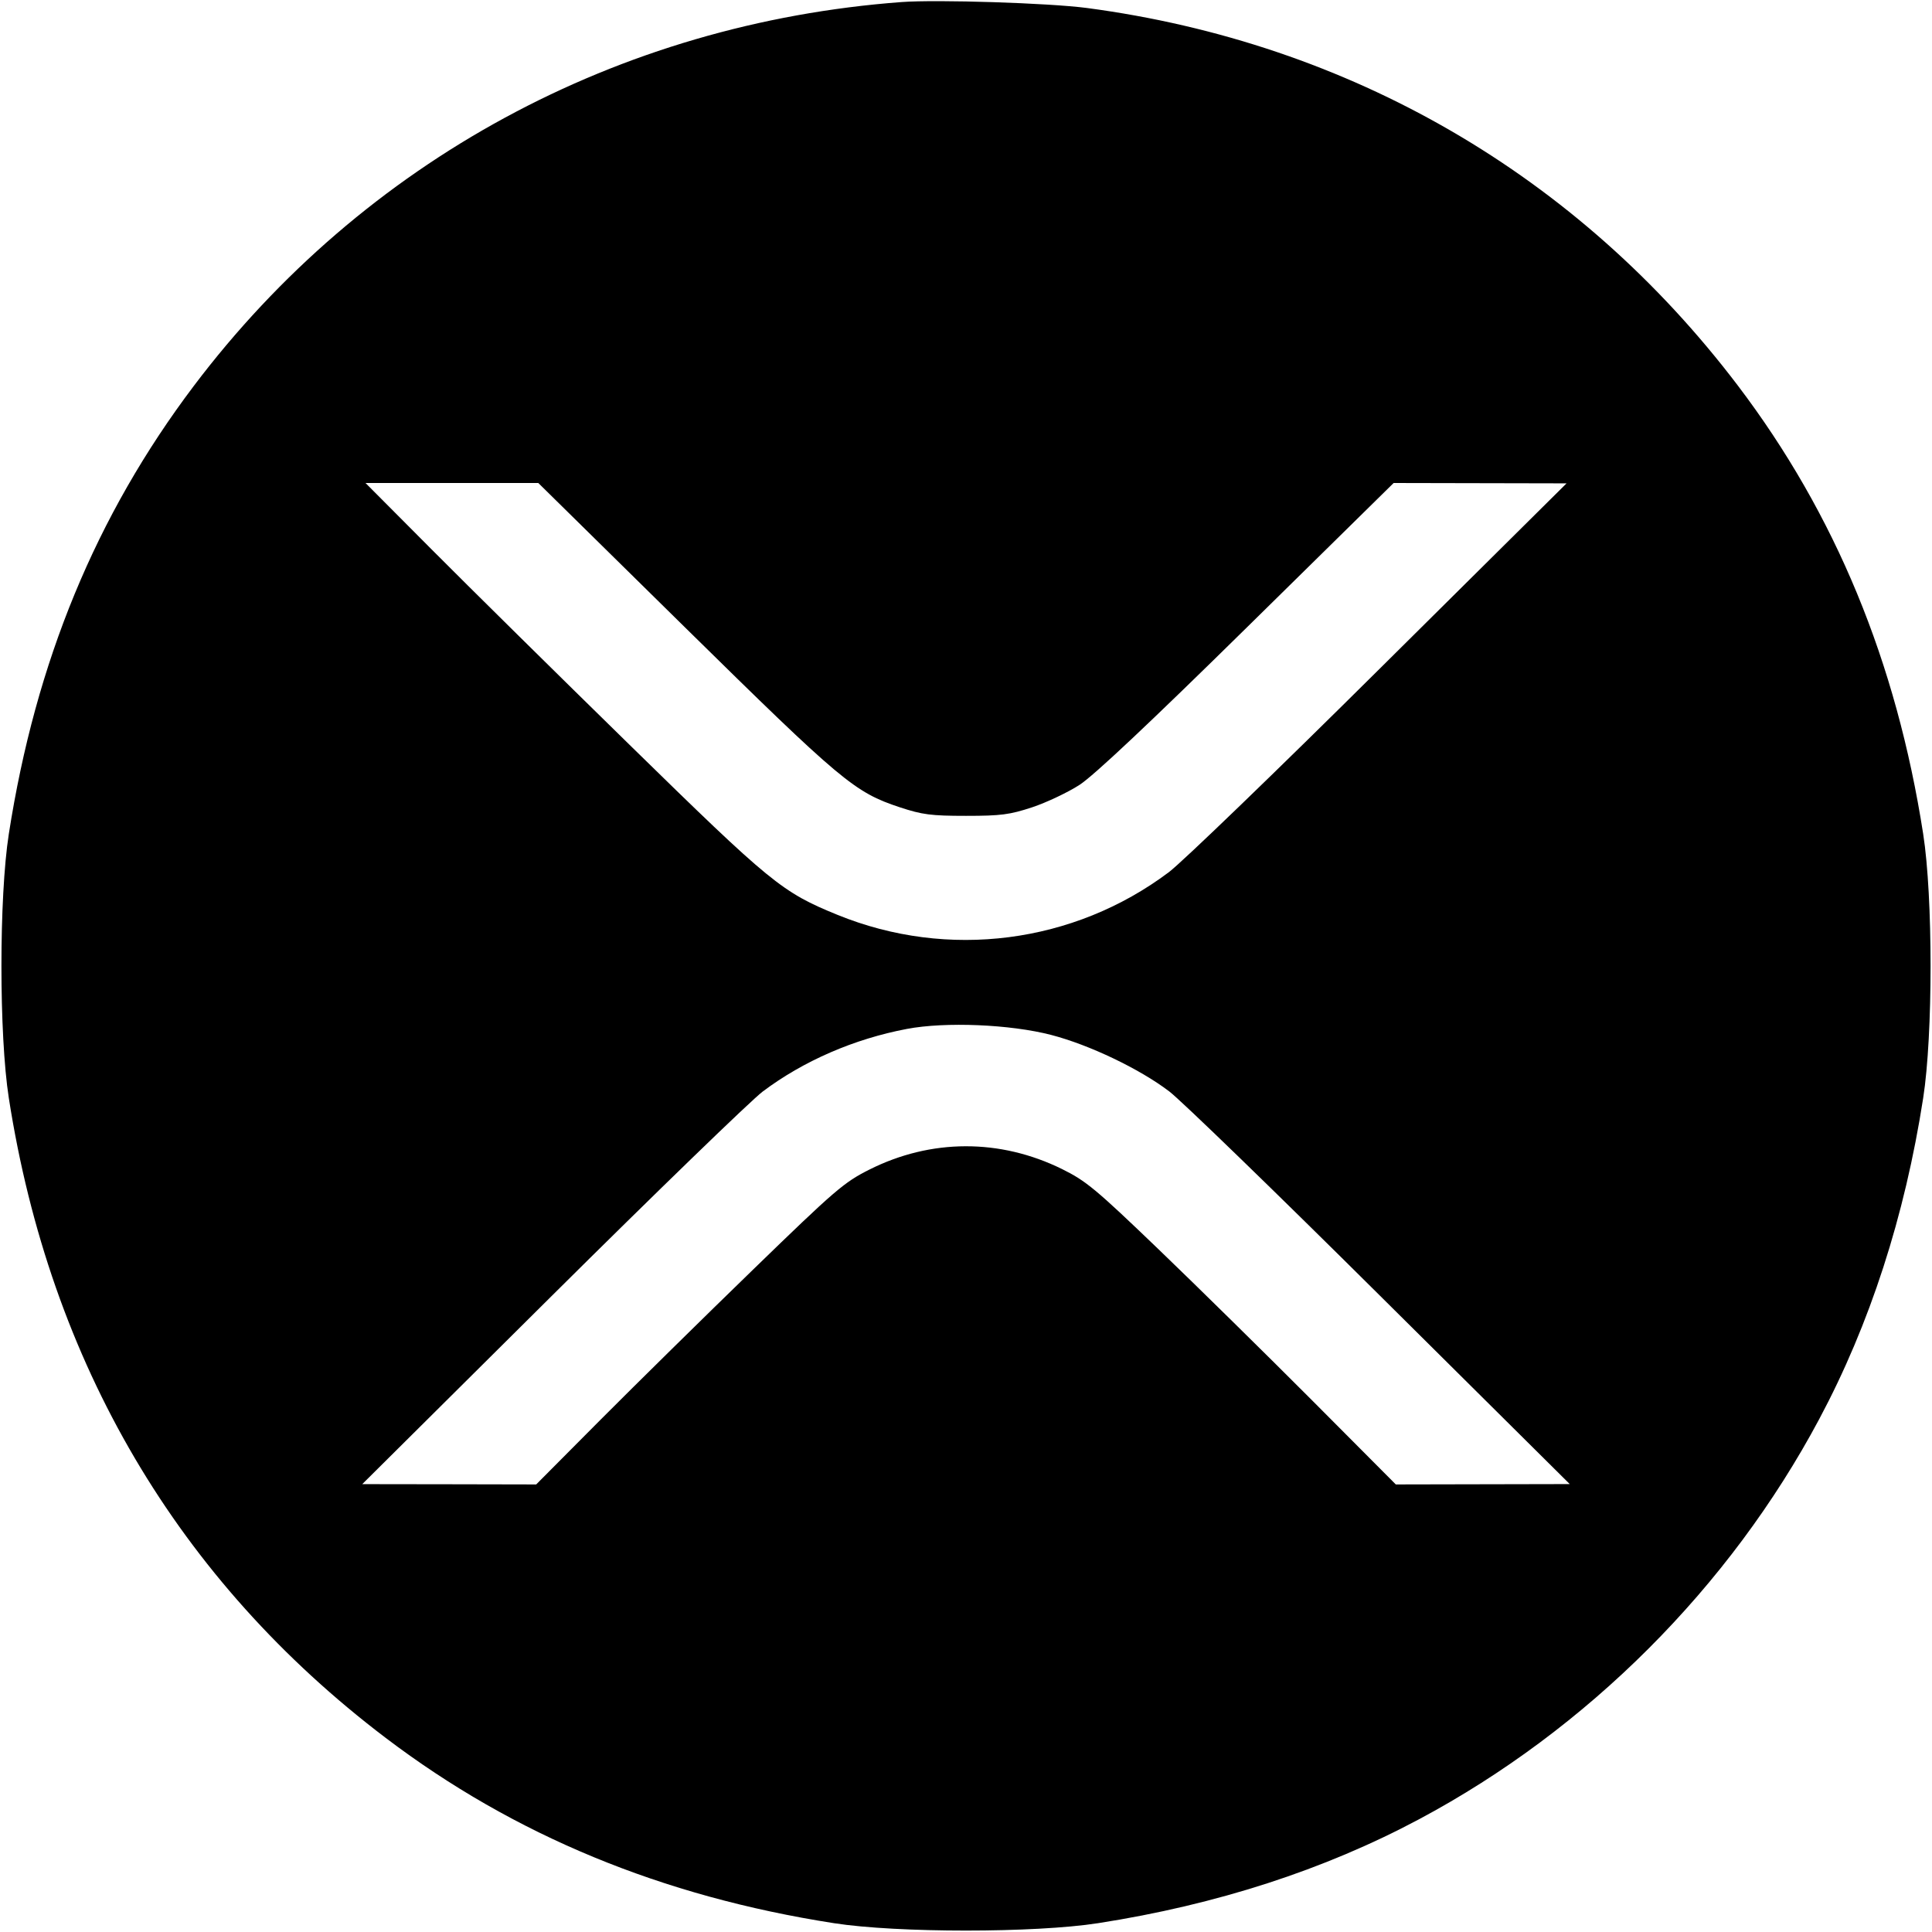 <svg width="32" height="32" xmlns="http://www.w3.org/2000/svg"><path d="M14.933 0.034 C 10.237 0.384,6.020 2.671,3.211 6.391 C 1.590 8.538,0.590 10.959,0.146 13.813 C -0.017 14.858,-0.017 17.142,0.146 18.187 C 0.830 22.578,2.950 26.177,6.391 28.787 C 8.515 30.398,10.963 31.410,13.813 31.854 C 14.858 32.017,17.142 32.017,18.187 31.854 C 20.149 31.549,21.935 30.970,23.505 30.132 C 26.290 28.646,28.646 26.290,30.132 23.505 C 30.970 21.935,31.549 20.149,31.854 18.187 C 32.017 17.142,32.017 14.858,31.854 13.813 C 31.410 10.961,30.399 8.515,28.784 6.386 C 26.139 2.901,22.361 0.710,18.000 0.132 C 17.376 0.050,15.520 -0.010,14.933 0.034 M11.341 10.387 C 13.941 12.945,14.152 13.122,14.903 13.371 C 15.277 13.494,15.421 13.513,16.000 13.513 C 16.579 13.513,16.723 13.494,17.097 13.371 C 17.333 13.292,17.685 13.126,17.879 13.001 C 18.115 12.848,19.031 11.987,20.657 10.387 L 23.083 8.000 24.515 8.003 L 25.947 8.006 22.853 11.075 C 21.152 12.764,19.580 14.280,19.360 14.446 C 17.785 15.629,15.699 15.898,13.872 15.153 C 12.950 14.777,12.773 14.632,10.429 12.338 C 9.225 11.160,7.748 9.702,7.147 9.098 L 6.054 8.000 7.485 8.000 L 8.916 8.000 11.341 10.387 M17.412 17.142 C 18.043 17.306,18.876 17.704,19.365 18.076 C 19.559 18.223,21.131 19.746,22.858 21.462 L 26.000 24.581 24.560 24.584 L 23.119 24.587 21.733 23.195 C 20.970 22.430,19.826 21.304,19.190 20.693 C 18.150 19.694,17.989 19.560,17.590 19.363 C 16.562 18.857,15.419 18.860,14.400 19.372 C 13.981 19.582,13.836 19.706,12.480 21.022 C 11.673 21.804,10.534 22.926,9.947 23.515 L 8.881 24.587 7.441 24.584 L 6.000 24.582 9.139 21.464 C 10.866 19.749,12.438 18.227,12.632 18.080 C 13.307 17.572,14.148 17.207,15.022 17.042 C 15.659 16.921,16.735 16.966,17.412 17.142 " stroke="none" fill-rule="evenodd" fill="black"></path></svg>